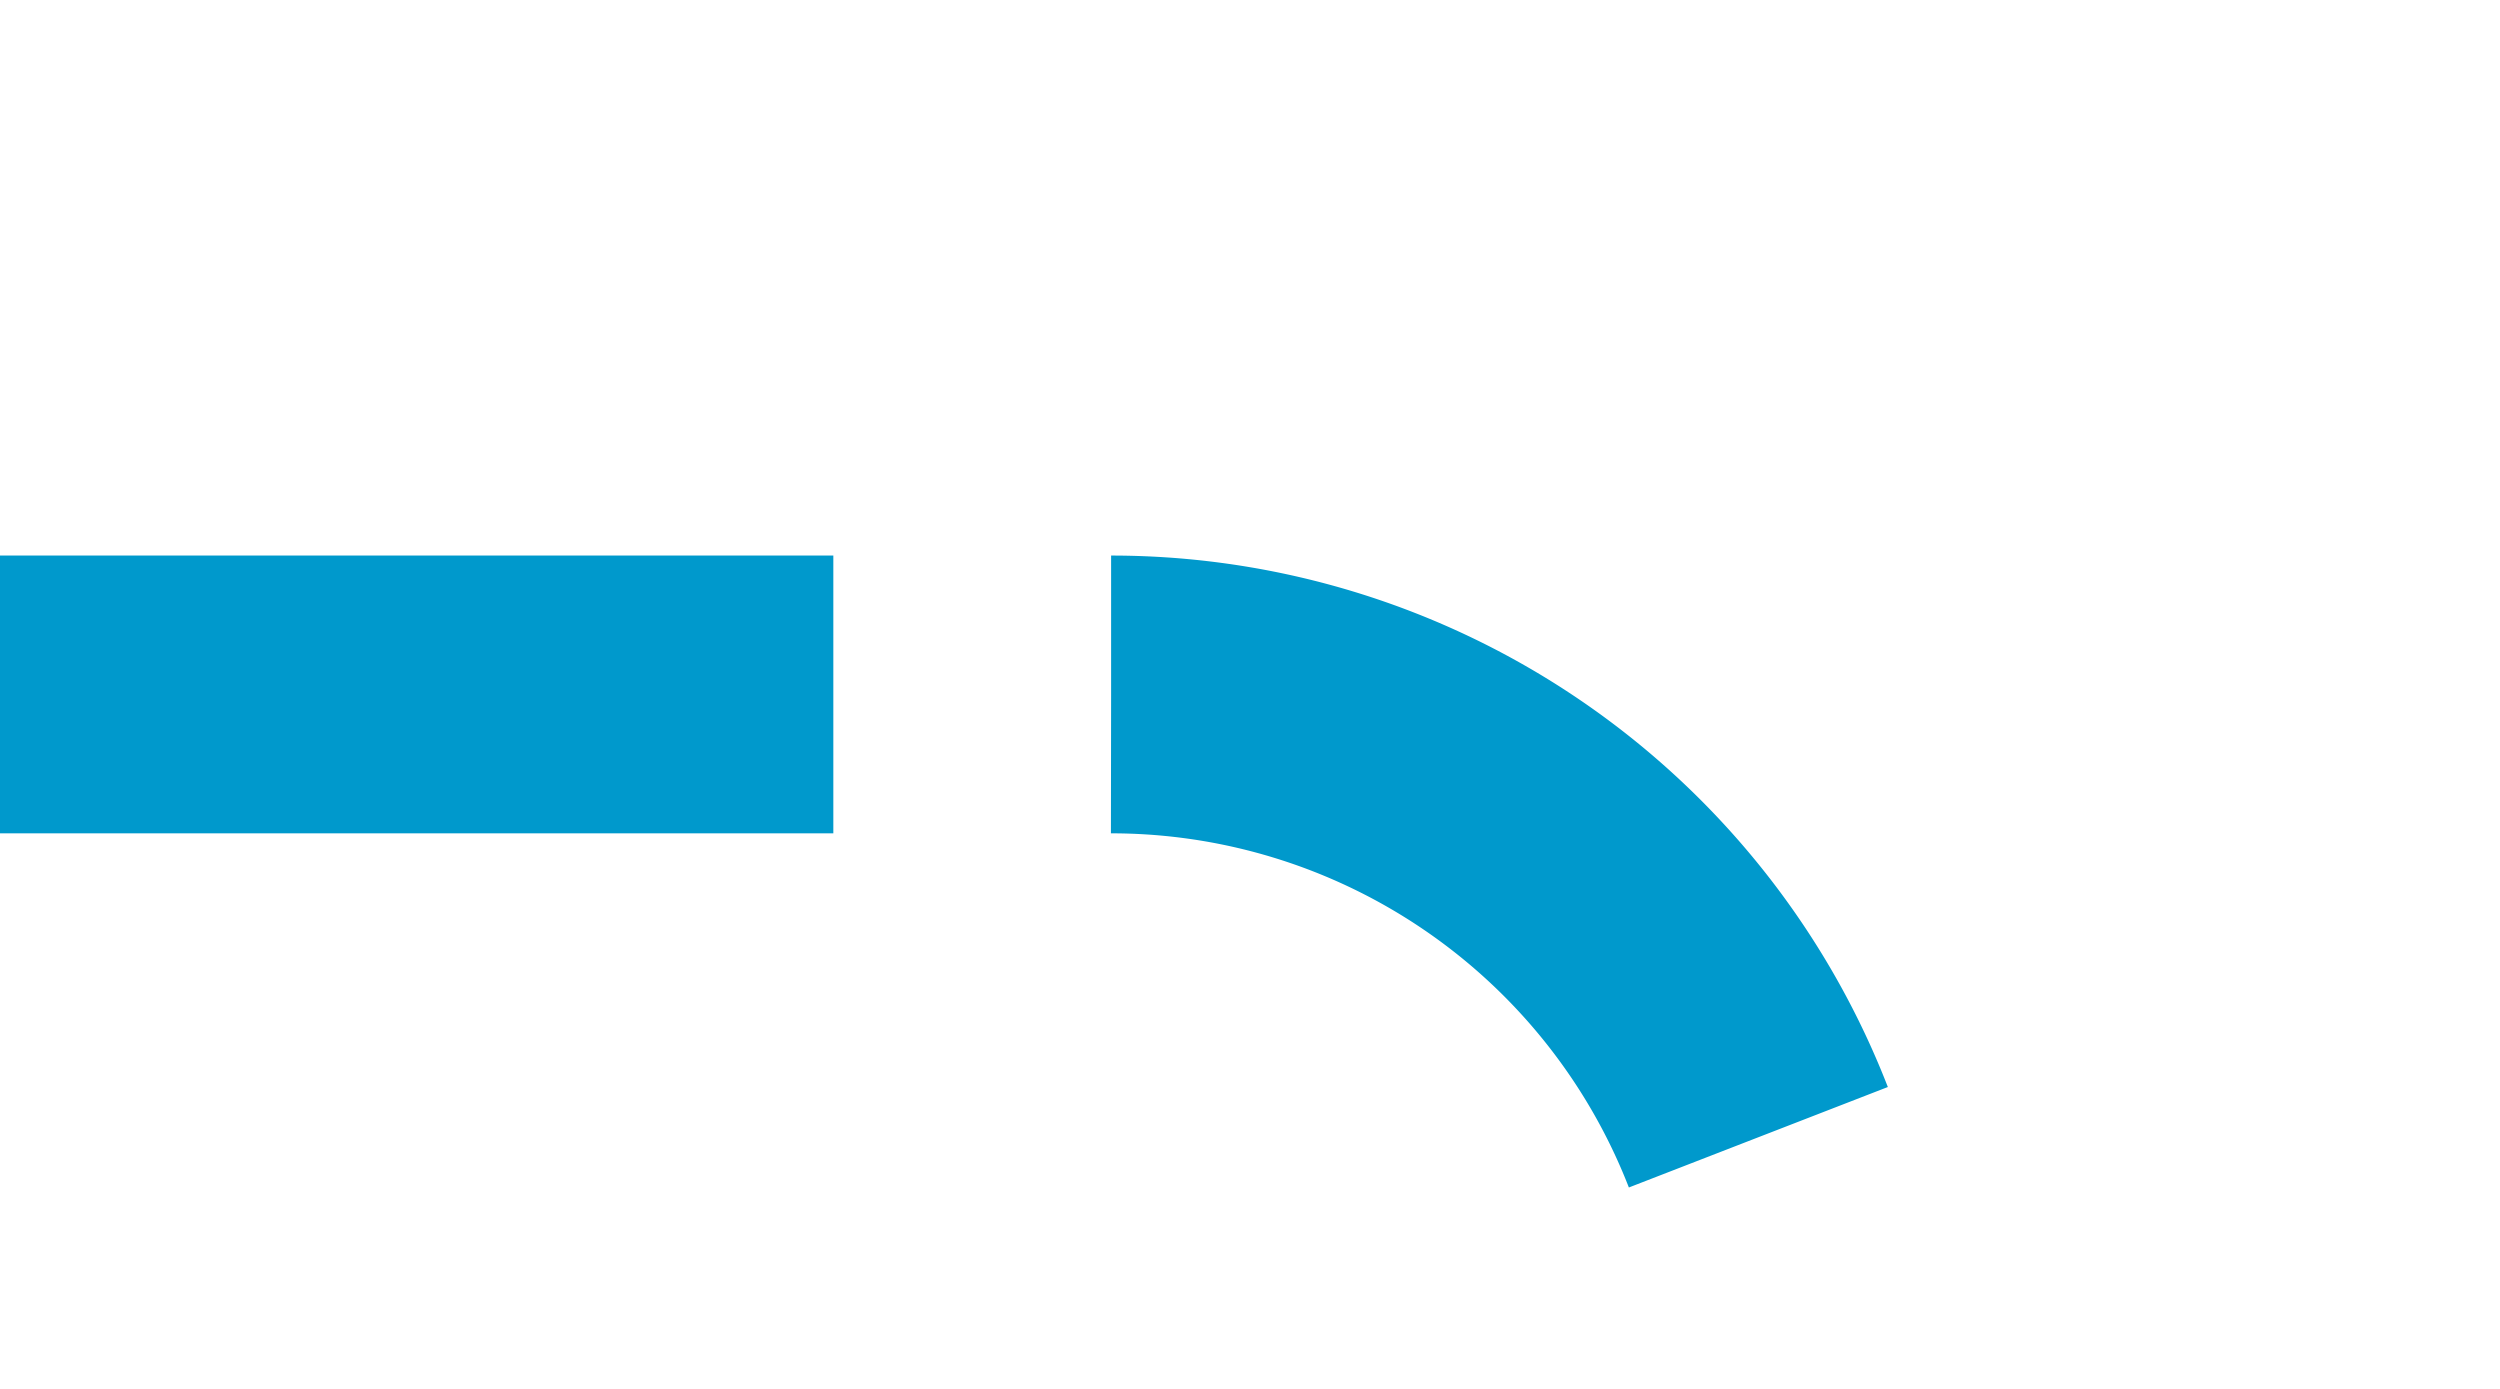 ﻿<?xml version="1.0" encoding="utf-8"?>
<svg version="1.1" xmlns:xlink="http://www.w3.org/1999/xlink" width="18px" height="10px" preserveAspectRatio="xMinYMid meet" viewBox="1047 811  18 8" xmlns="http://www.w3.org/2000/svg">
  <path d="M 1047 815  L 1055 815  A 5 5 0 0 1 1060 820 L 1060 1153  A 5 5 0 0 1 1055 1158 L 1053 1158  " stroke-width="2" stroke-dasharray="6,2" stroke="#0099cc" fill="none" />
  <path d="M 1054 1150.4  L 1047 1158  L 1054 1165.6  L 1054 1150.4  Z " fill-rule="nonzero" fill="#0099cc" stroke="none" />
</svg>